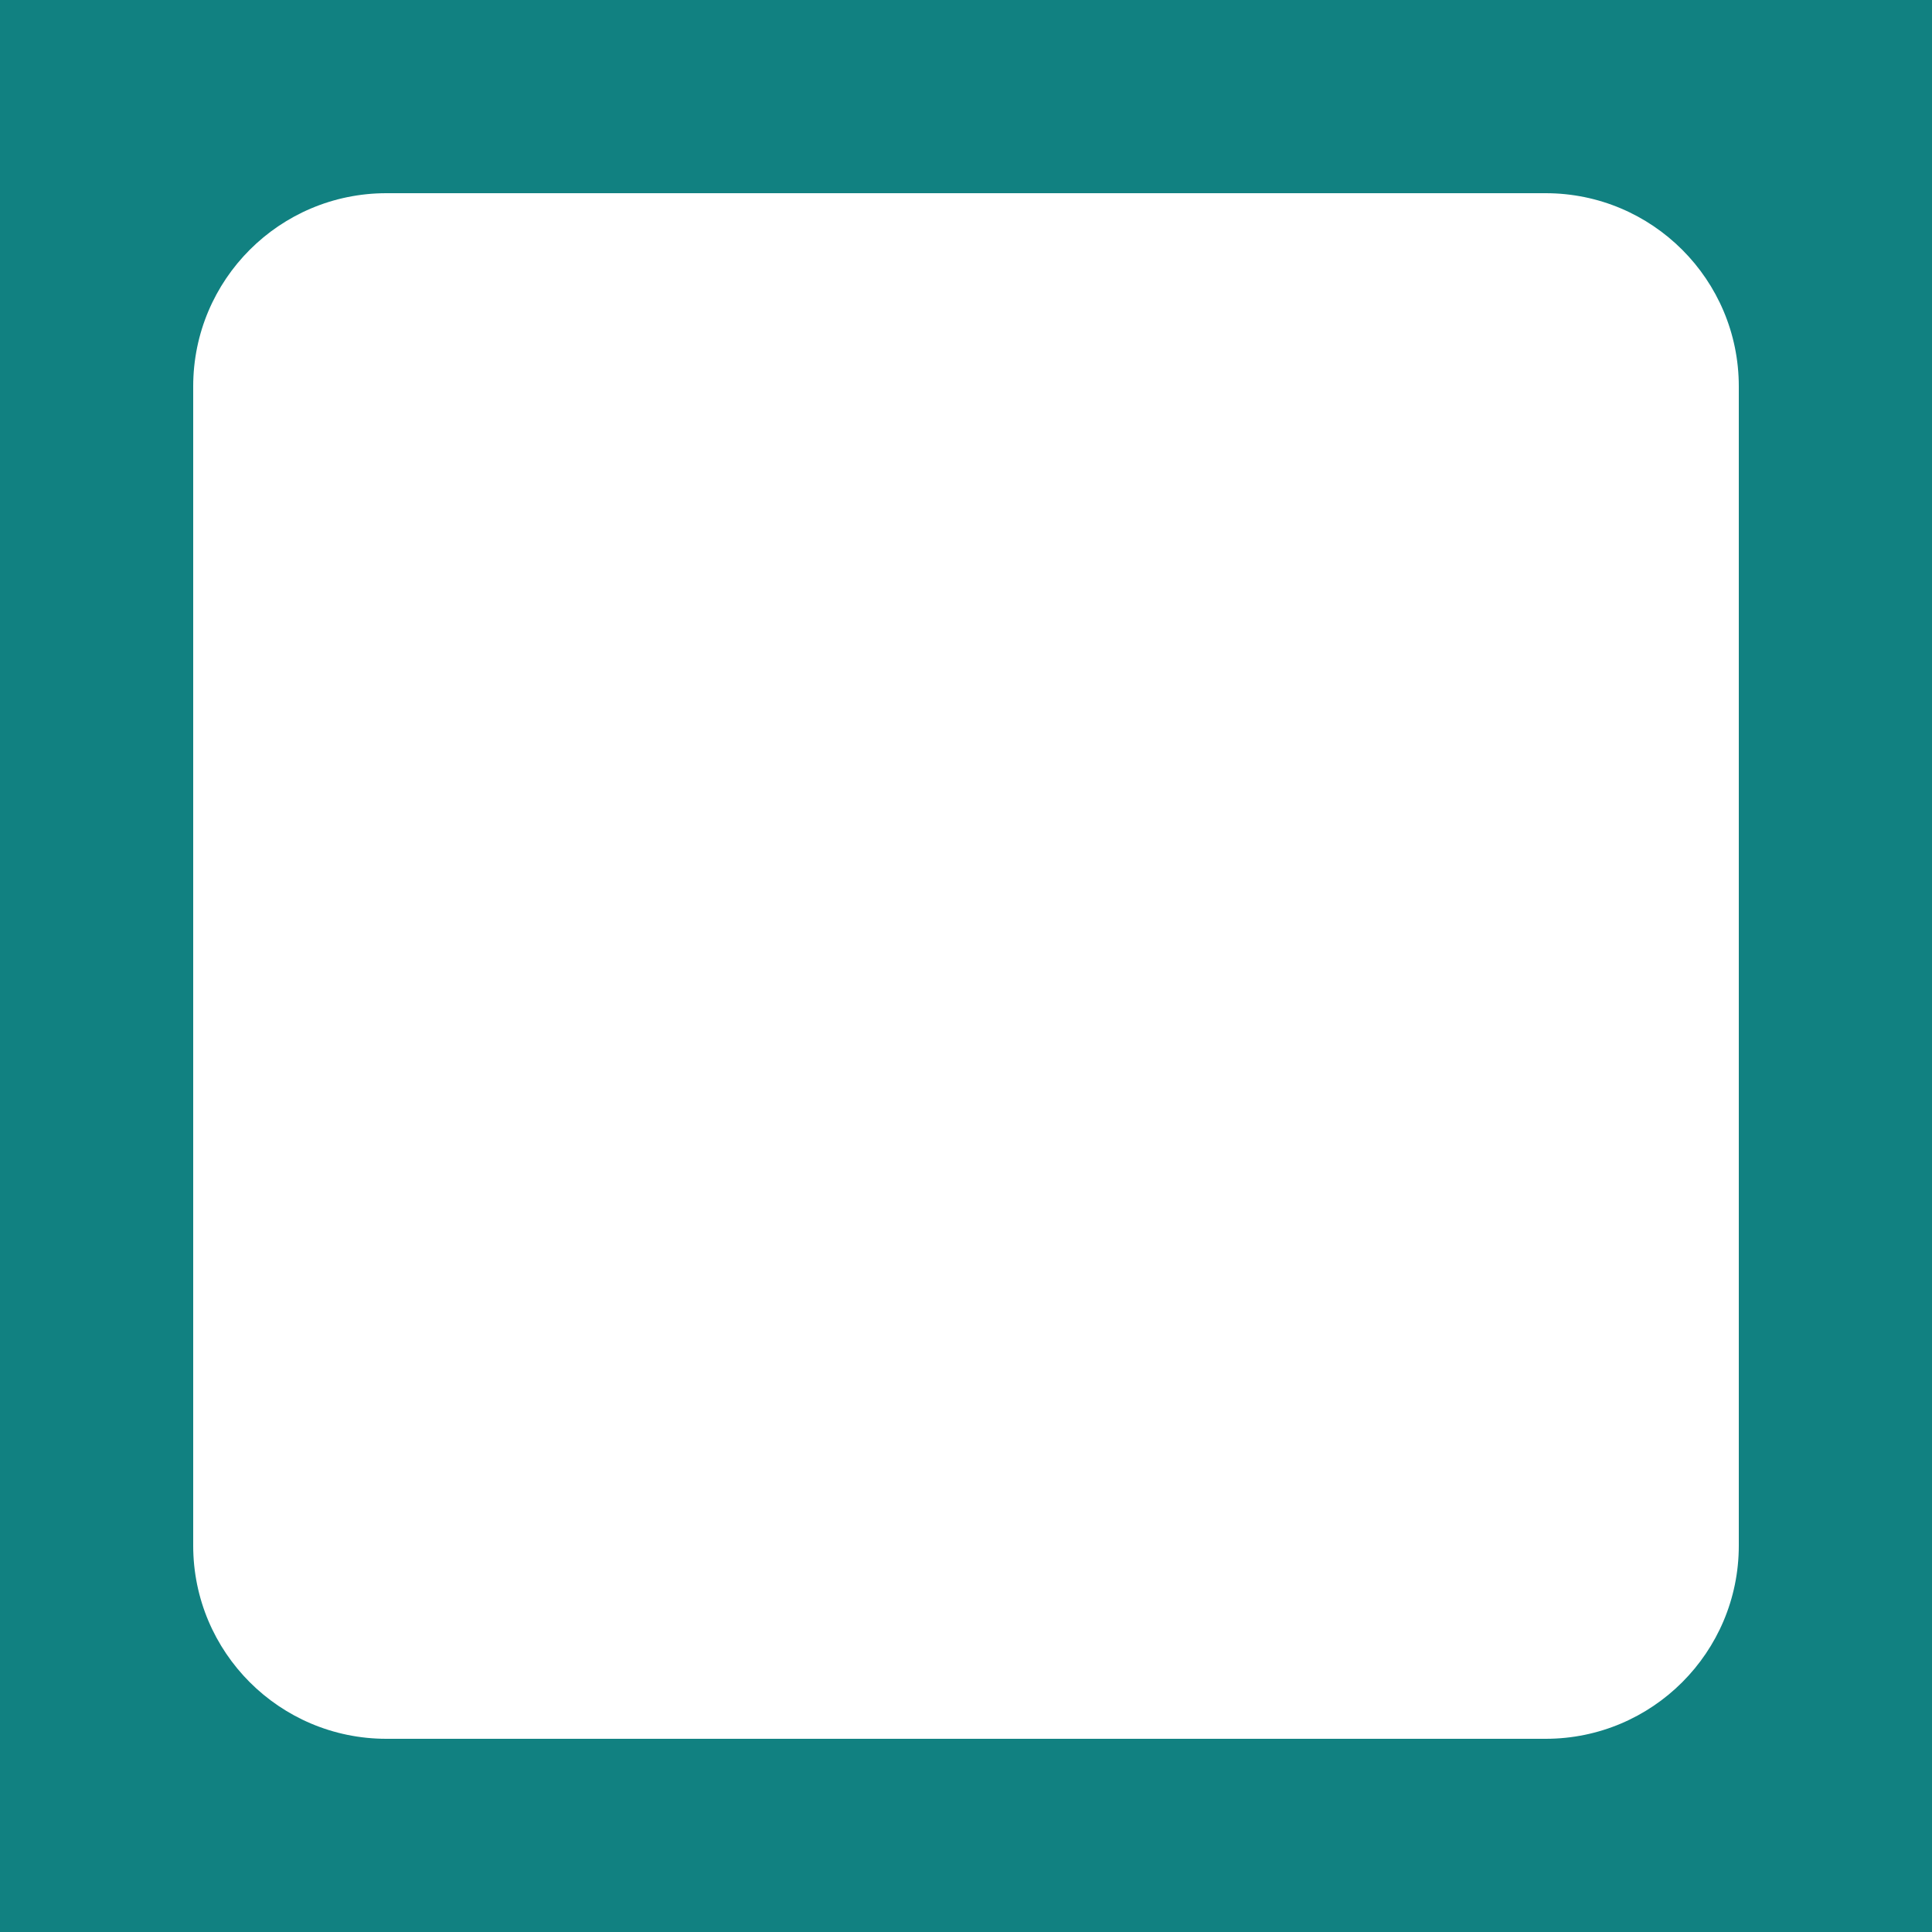 <svg width="20" height="20" viewBox="0 0 20 20" fill="none" xmlns="http://www.w3.org/2000/svg">
<path d="M4 2H16V-2H4V2ZM18 4V16H22V4H18ZM16 18H4V22H16V18ZM2 16V4H-2V16H2ZM4 18C2.895 18 2 17.105 2 16H-2C-2 19.314 0.686 22 4 22V18ZM18 16C18 17.105 17.105 18 16 18V22C19.314 22 22 19.314 22 16H18ZM16 2C17.105 2 18 2.895 18 4H22C22 0.686 19.314 -2 16 -2V2ZM4 -2C0.686 -2 -2 0.686 -2 4H2C2 2.895 2.895 2 4 2V-2Z" fill="#118181"/>
</svg>
